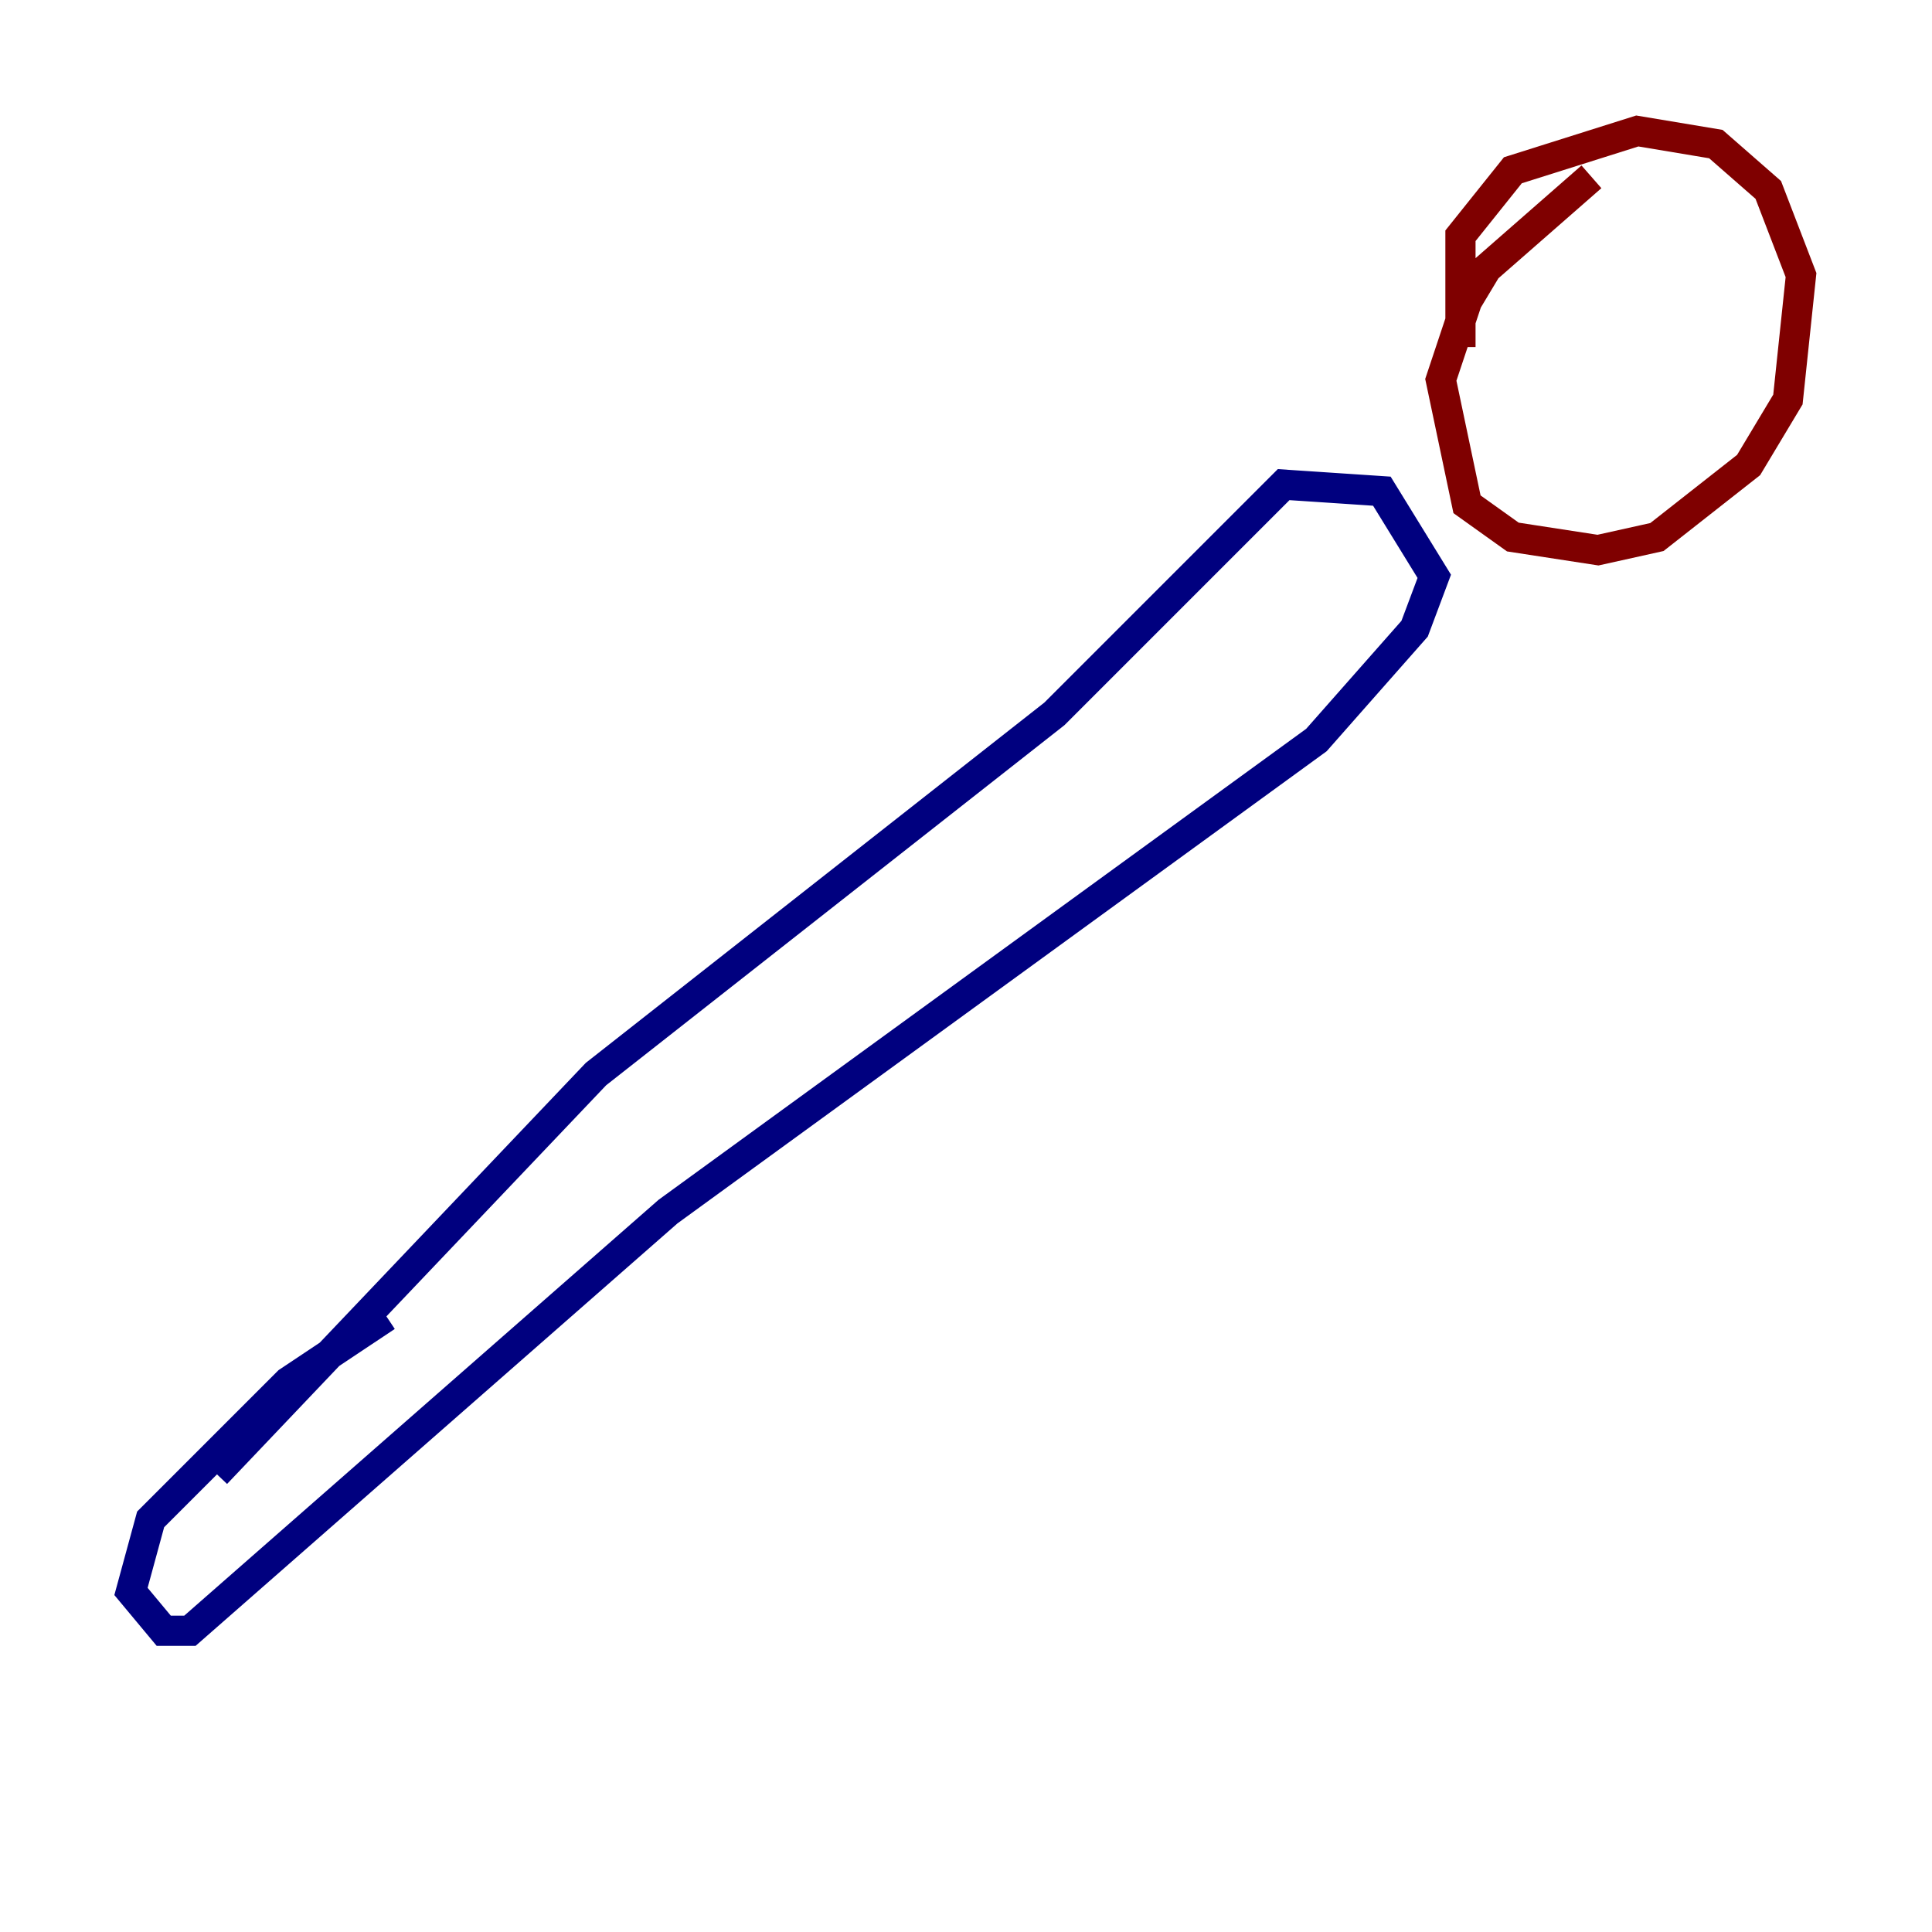 <?xml version="1.0" encoding="utf-8" ?>
<svg baseProfile="tiny" height="128" version="1.2" viewBox="0,0,128,128" width="128" xmlns="http://www.w3.org/2000/svg" xmlns:ev="http://www.w3.org/2001/xml-events" xmlns:xlink="http://www.w3.org/1999/xlink"><defs /><polyline fill="none" points="14.319,97.627 39.485,71.159 69.858,47.295 85.044,32.108 91.552,32.542 95.024,38.183 93.722,41.654 87.214,49.031 44.258,80.271 12.583,108.041 10.848,108.041 8.678,105.437 9.98,100.664 19.091,91.552 25.6,87.214" stroke="#00007f" stroke-width="2" /><polyline fill="none" points="96.759,22.997 96.759,15.62 100.231,11.281 108.475,8.678 113.681,9.546 117.153,12.583 119.322,18.224 118.454,26.468 115.851,30.807 109.776,35.58 105.871,36.447 100.231,35.58 97.193,33.41 95.458,25.166 97.193,19.959 98.495,17.79 105.437,11.715" stroke="#7f0000" stroke-width="2" /></svg>